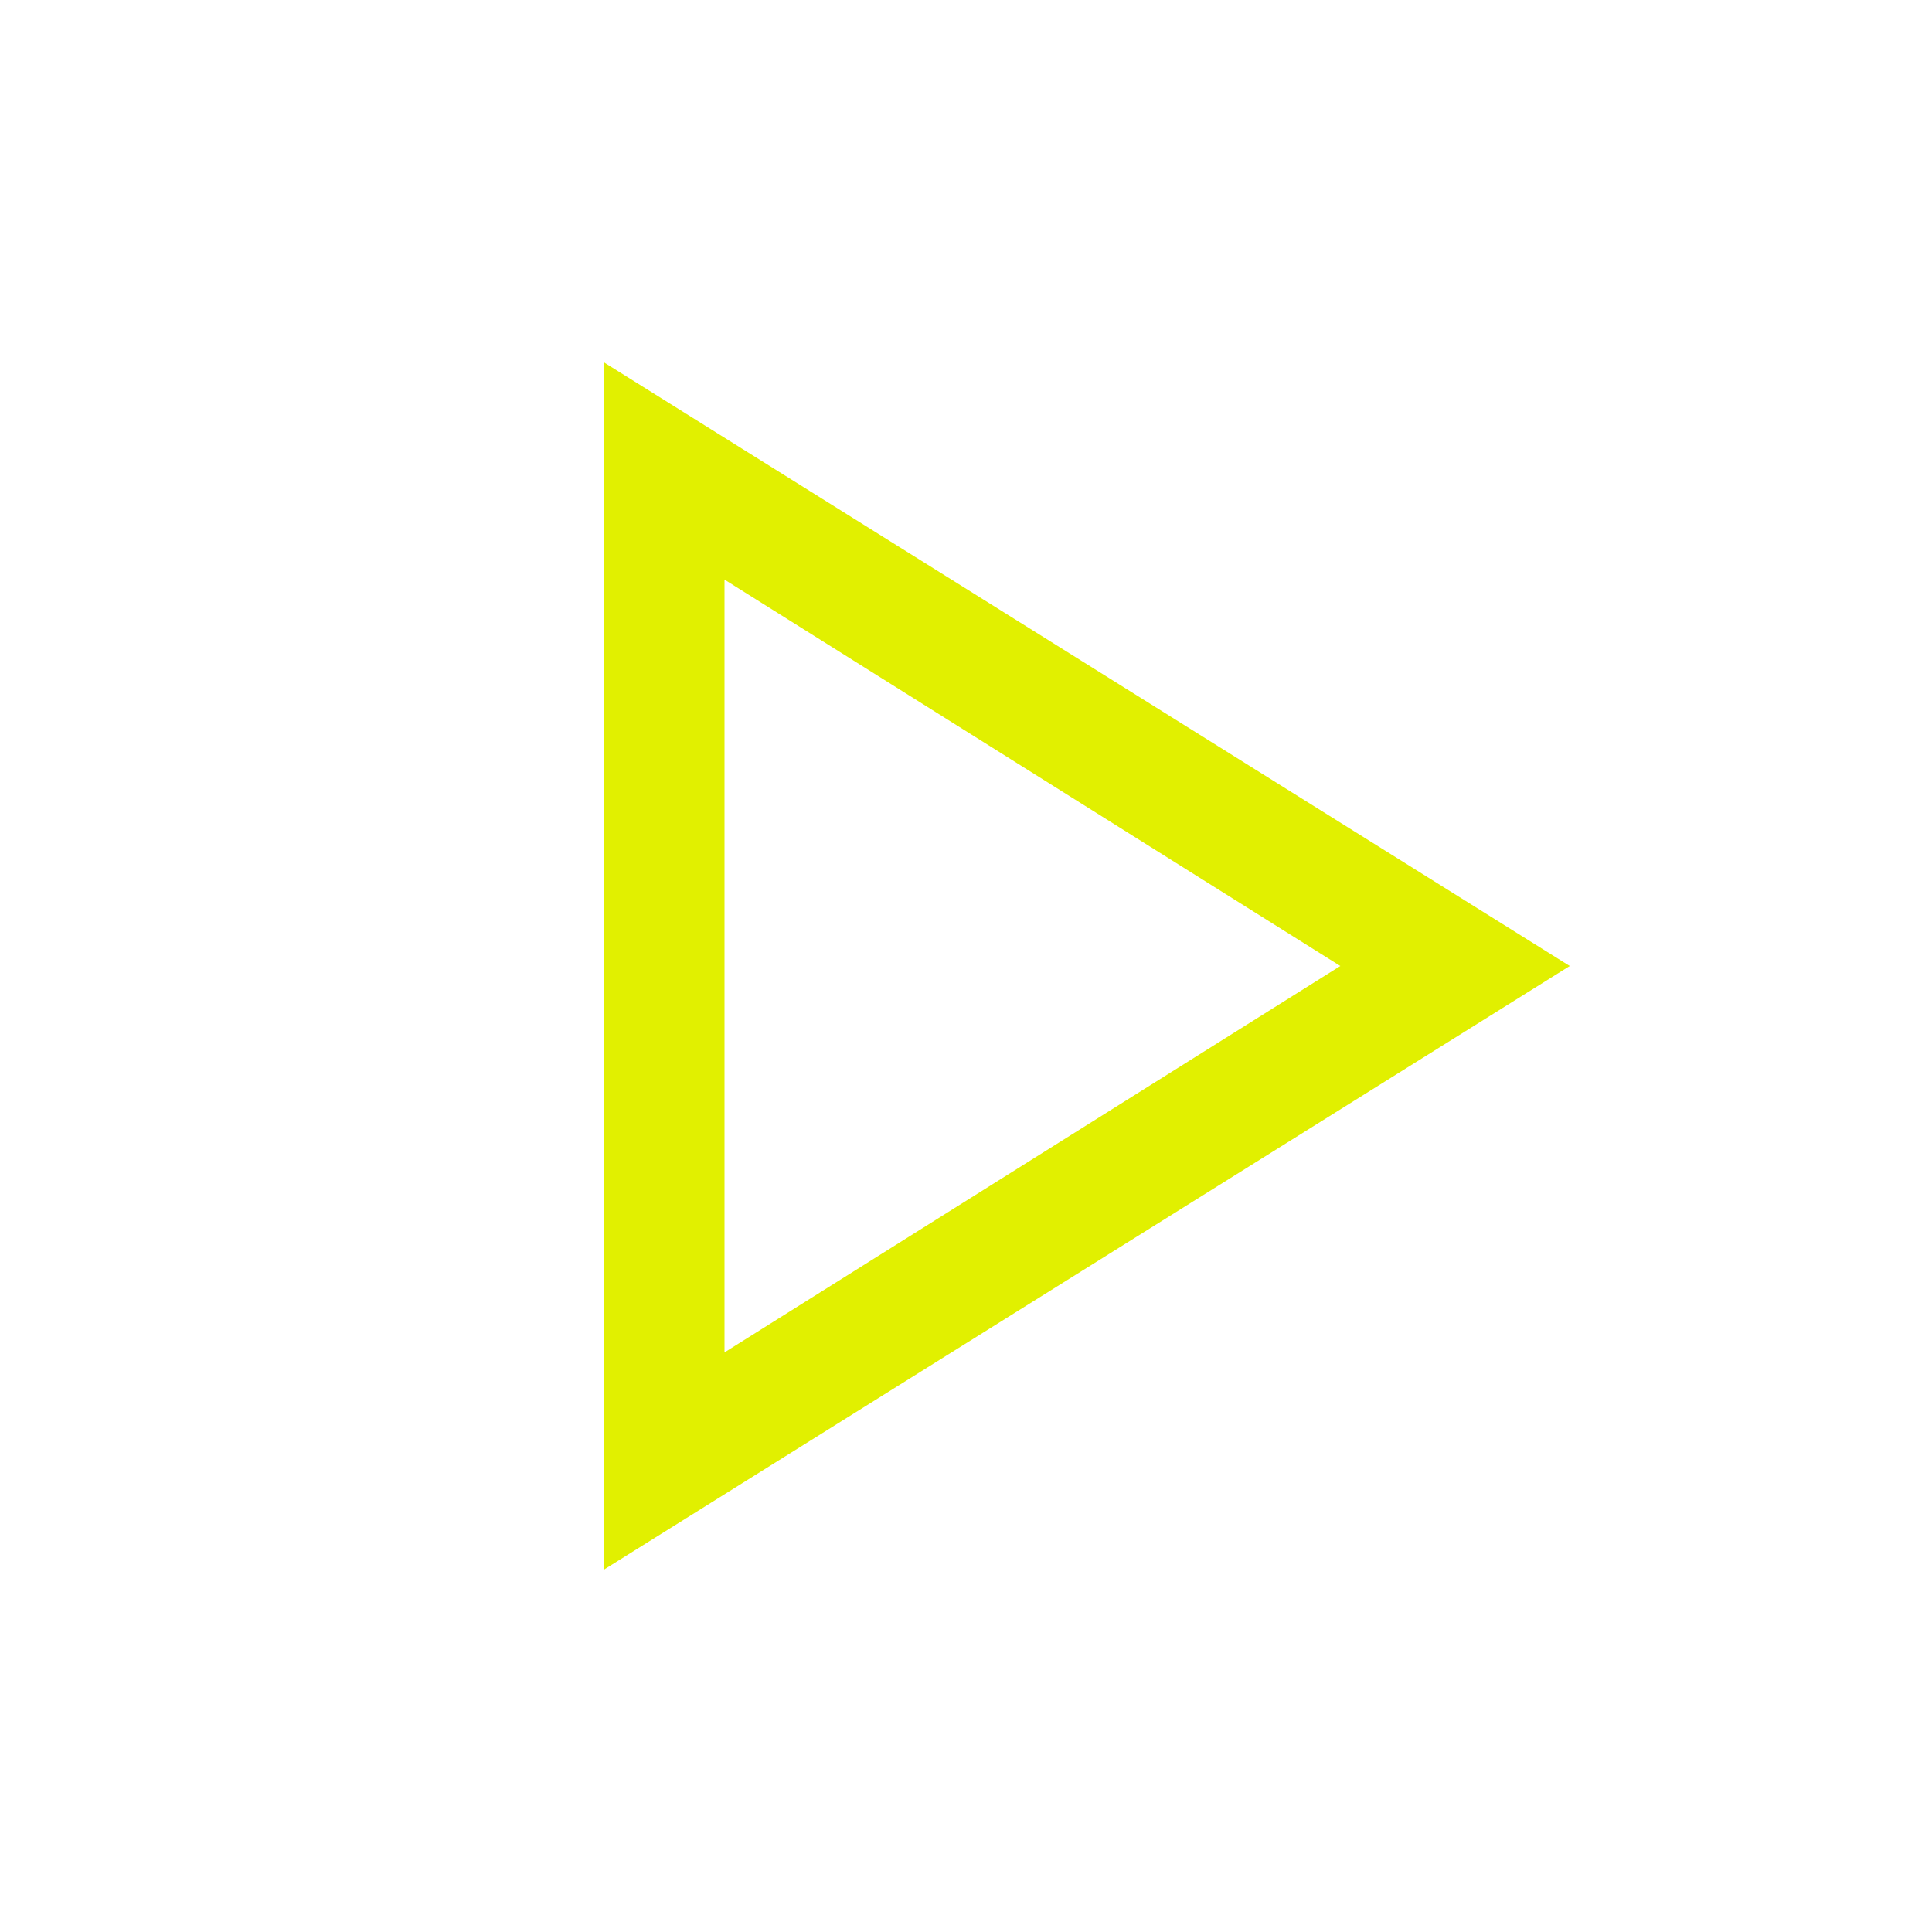 <svg xmlns="http://www.w3.org/2000/svg" xmlns:xlink="http://www.w3.org/1999/xlink" width="16" height="16" viewBox="0 0 16 16"><style>
.st1 {
	clip-path: url(#SVGID_00000149360068807484759080000011719491096830311586_);
}
.st2 {
	fill-rule: evenodd;
	clip-rule: evenodd;
	fill: #e1f000;
}
</style><path fill="#e1f000" d="M6 4.8 11.1 8 6 11.2zM5 3v10l8-5z"/></svg>